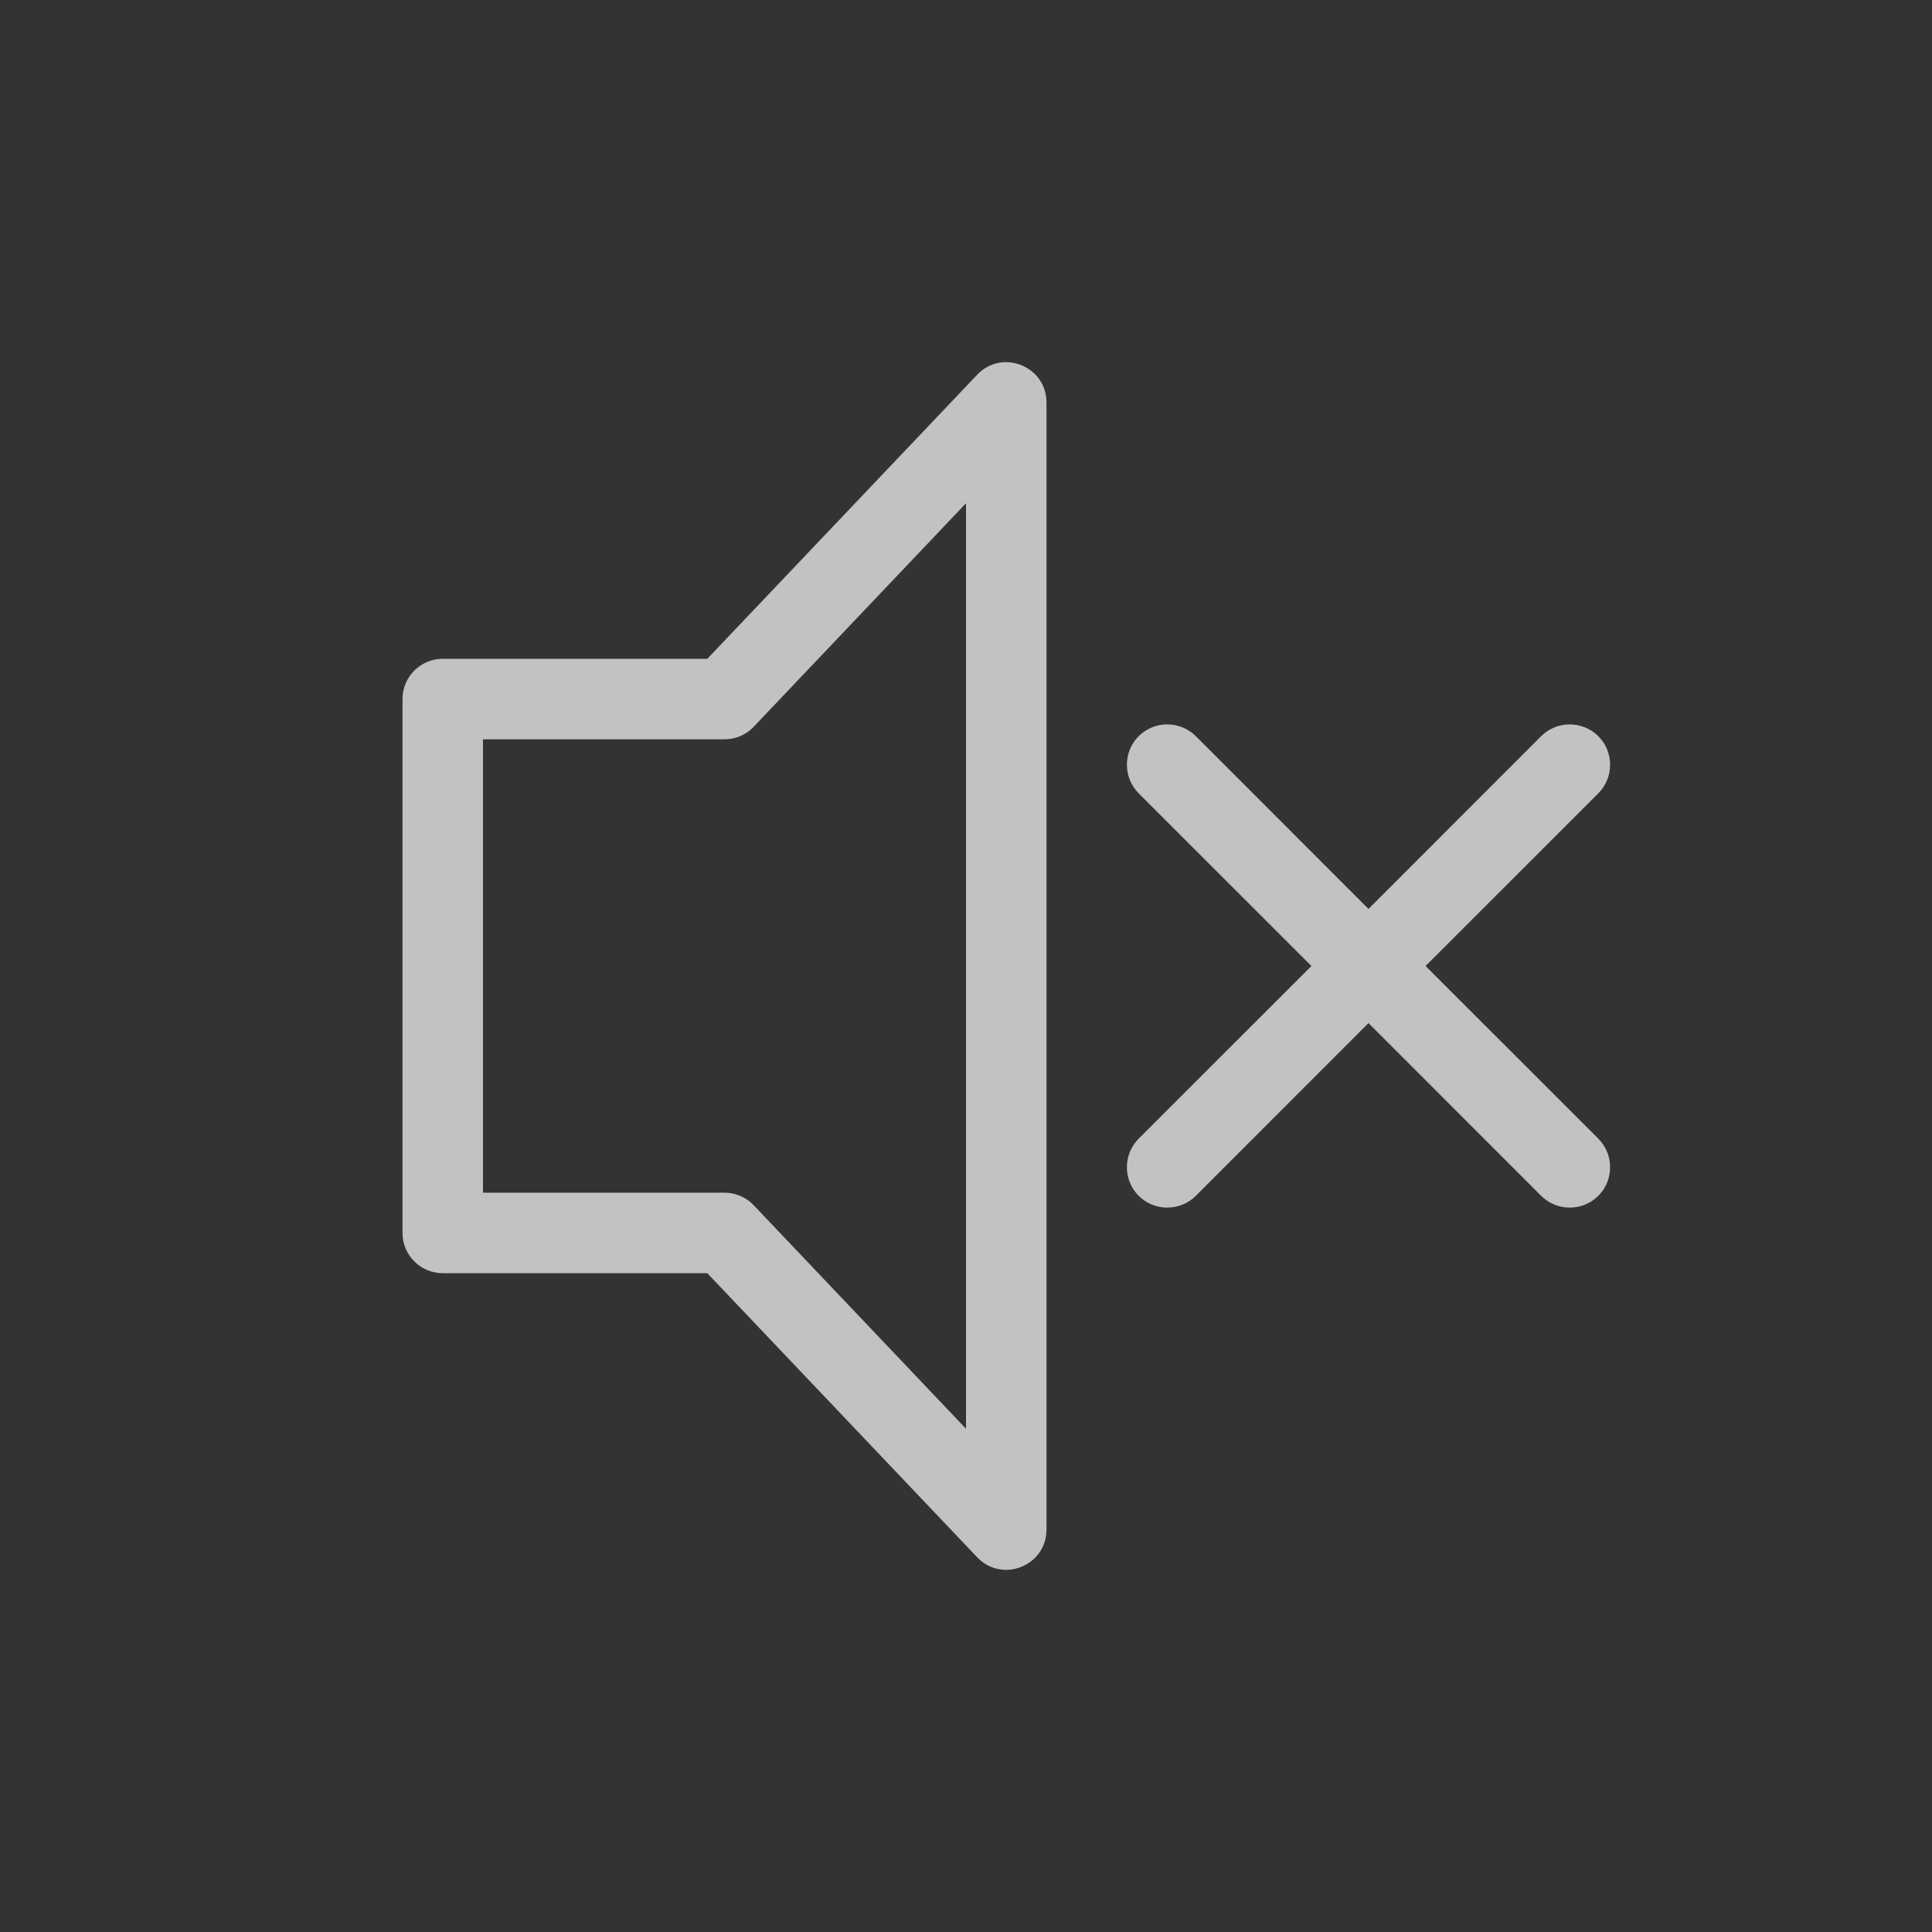 <?xml version="1.0" encoding="UTF-8"?>
<svg width="24px" height="24px" viewBox="0 0 24 24" version="1.1" xmlns="http://www.w3.org/2000/svg" xmlns:xlink="http://www.w3.org/1999/xlink">
    <rect x="0" y="0" width="24" height="24" fill="#333333" stroke="none"/>
    <!-- Generator: Sketch 46.2 (44496) - http://www.bohemiancoding.com/sketch -->
    <title>volume_mute_normal</title>
    <desc>Created with Sketch.</desc>
    <defs></defs>
    <g id="Page-1" stroke="none" stroke-width="1" fill="none" fill-rule="evenodd" fill-opacity="0.7">
        <g id="volume_mute_normal" fill-rule="nonzero" fill="#FFFFFF">
            <path d="M17,12.709 L19.145,14.855 C19.341,15.05 19.659,15.05 19.855,14.855 C20.05,14.659 20.05,14.341 19.855,14.145 L17.709,12 L19.855,9.855 C20.05,9.659 20.05,9.341 19.855,9.145 C19.659,8.95 19.341,8.95 19.145,9.145 L17,11.291 L14.855,9.145 C14.659,8.95 14.341,8.95 14.145,9.145 C13.95,9.341 13.95,9.659 14.145,9.855 L16.291,12 L14.145,14.145 C13.95,14.341 13.95,14.659 14.145,14.855 C14.341,15.05 14.659,15.05 14.855,14.855 L17,12.709 Z M5,15.316 L5,8.684 C5,8.408 5.224,8.184 5.5,8.184 L9,8.184 L8.638,8.34 L12.138,4.656 C12.449,4.328 13,4.548 13,5 L13,19 C13,19.452 12.449,19.672 12.138,19.344 L8.638,15.66 L9,15.816 L5.5,15.816 C5.224,15.816 5,15.592 5,15.316 Z M5.5,9.184 L6,8.684 L6,15.316 L5.5,14.816 L9,14.816 C9.137,14.816 9.268,14.872 9.362,14.971 L12.862,18.656 L12,19 L12,5 L12.862,5.344 L9.362,9.029 C9.268,9.128 9.137,9.184 9,9.184 L5.5,9.184 Z" id="Combined-Shape"></path>
        </g>
    </g>
</svg>